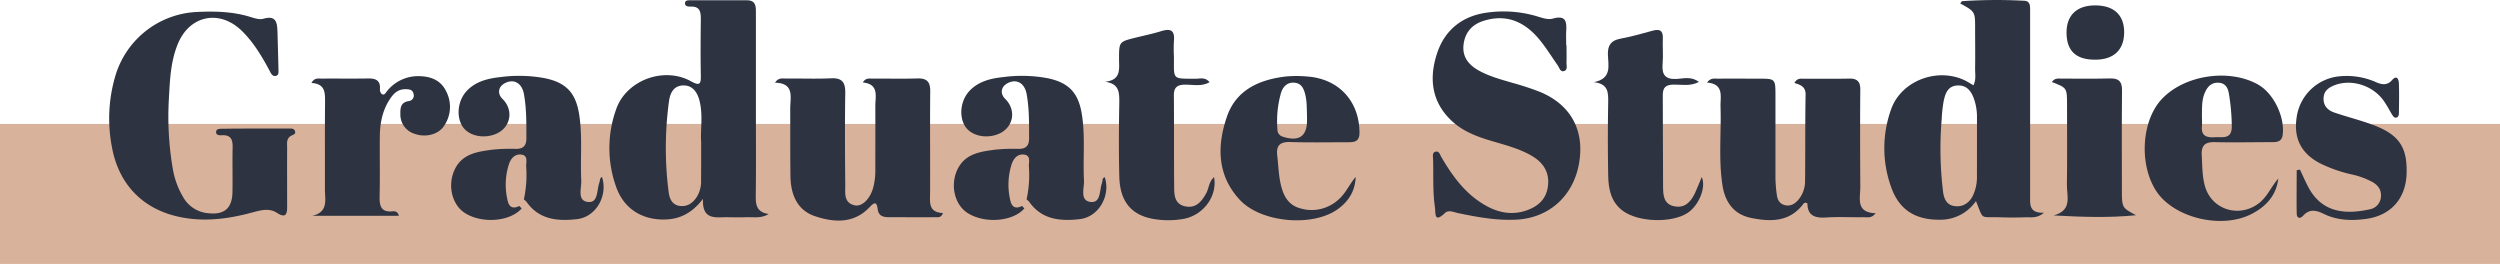 <svg xmlns="http://www.w3.org/2000/svg" viewBox="0 0 1089 114.98"><defs><style>.cls-1{fill:#2d3340;}.cls-2{fill:#d9b29c;}</style></defs><g id="Layer_2" data-name="Layer 2"><g id="Layer_1-2" data-name="Layer 1"><path class="cls-1" d="M227.23,90.8l-.95-1.08,2-2.88,1,.88Z"/><path class="cls-1" d="M447.22,86.84l1,.88-2,3.08-.95-1.08Z"/><rect class="cls-2" y="53.98" width="1089" height="61"/><path class="cls-1" d="M334.84,93.22c-3.38,2.08-6.73,1.25-9.95,1.4-3,.14-6,0-9,0-4.94.15-10.11.75-9.66-8-5.16,6.71-10.81,9.13-17.76,9-9.33-.16-16.67-5-19.93-13.8a50,50,0,0,1-.16-34.18C272.72,35,289.12,28.82,301,35.41c3.8,2.1,4.35,1.23,4.28-2.54-.15-8.13-.1-16.27,0-24.41,0-3.12-.25-5.71-4.37-5.59-1.06,0-2.67,0-2.51-1.63C298.54,0,299.93.13,300.88.13c8.16,0,16.33,0,24.49,0,3.58,0,3.91,2.23,3.9,5,0,14,0,27.89,0,41.84,0,12.45.1,24.9-.05,37.35C329.16,88.46,329,92.36,334.84,93.22ZM305.43,62c-.45-5.2,1-12.07-.89-18.73-1-3.36-3.05-6.17-7-6.05-4.1.12-5.63,3.34-6.11,6.77a150.31,150.31,0,0,0-.17,39.64c.37,2.92,1.51,5.65,4.91,6.08s5.73-1.4,7.45-4.07a13,13,0,0,0,1.77-7.15C305.43,73.55,305.43,68.58,305.43,62Z"/><path class="cls-1" d="M890.35,92.66c-3.11,2.65-5.83,1.86-8.38,2-3.5.12-7,.14-10.5,0-9.24-.35-7.23,1.54-10.74-7.07A18.77,18.77,0,0,1,845,95.71c-10.52.11-17.68-4.21-21.17-14.08a49.91,49.91,0,0,1,0-34.19c4.53-12.51,20.54-18.3,32.48-12.21,1,.51,2,1.14,3.32,1.93,1.26-2.55.69-5,.73-7.4.09-5.81,0-11.63,0-17.44,0-7.25,0-7.25-6.49-10.82.32-.37.61-1,.95-1A224.2,224.2,0,0,1,881.75.33c2.79.1,2.57,2.62,2.57,4.59,0,9.46,0,18.92,0,28.39q0,25.89,0,51.8C884.33,88.87,883.7,92.94,890.35,92.66Zm-29.18-29c0-4.14,0-8.27,0-12.41A23.83,23.83,0,0,0,860,43.47c-1.18-3.58-3.13-6.44-7.3-6.24-4.44.21-5.45,3.82-6.13,7.31a62.89,62.89,0,0,0-.77,7.4,153.89,153.89,0,0,0,.61,31.68c.39,2.92,1.51,5.62,4.86,6.14s6.2-1.05,7.88-4.05a18.59,18.59,0,0,0,2-9.11C861.18,72.29,861.16,68,861.17,63.69Z"/><path class="cls-1" d="M111.51,56c4.67,0,9.33,0,14,0,1.12,0,2.56-.21,3,1.13s-.87,1.55-1.68,2c-2.22,1.24-1.74,3.41-1.75,5.33-.06,8.47,0,16.93,0,25.4,0,3.22-.42,5.48-4.52,2.82-3.32-2.16-7.13-1.08-10.67-.12-9.91,2.66-19.83,4.08-30.11,2.25-17-3-28.21-14.13-31.13-31.32a65.28,65.28,0,0,1,1.77-31A38.91,38.91,0,0,1,86.09,5.2c7.69-.36,15.32-.15,22.77,2.12,1.89.58,4.13,1.35,5.86.85,5.61-1.62,6,1.68,6.15,5.66.14,5.48.32,11,.43,16.42,0,1.1.27,2.59-1.28,2.84-1.38.22-2-1.1-2.49-2.1-3.37-6.31-7-12.46-12.17-17.53C95.66,4,82.63,6.62,77.48,19.09,74.23,26.94,74,35.3,73.54,43.55A134,134,0,0,0,75.32,73.8a35.68,35.68,0,0,0,4.47,12.08,13.87,13.87,0,0,0,10.95,7c7,.78,10.39-2.17,10.52-9.19.11-6.47-.07-13,.07-19.42.07-3.32-.63-5.57-4.6-5.35-1.08.06-2.74.05-2.59-1.53.14-1.42,1.76-1.29,2.88-1.3C101.85,56,106.68,56,111.51,56Z"/><path class="cls-1" d="M375.84,35.92c1.28-2.11,2.92-1.66,4.33-1.67,6.5-.06,13,.12,19.49-.08,4.11-.13,5.59,1.5,5.55,5.56-.15,14.61,0,29.21-.06,43.82,0,4.24-1,9,5.58,9.23C410,95,408.5,94.6,407.3,94.61c-6.66.07-13.32,0-20,0-2.54,0-4.6-.45-5-3.58-.43-3.7-1.79-2.58-3.59-.69-6.88,7.18-15.46,6.59-23.68,3.84-7.89-2.64-10.6-9.6-10.71-17.48-.13-9.79-.05-19.58-.1-29.37,0-5,2-11.08-6.61-11.31,1.5-2.34,3.33-1.79,4.89-1.81,6.49-.07,13,.21,19.48-.1,4.93-.24,6.29,1.82,6.22,6.44-.21,13.44-.12,26.88,0,40.33,0,3.36-.65,7.4,4,8.54,3.19.78,6.69-2.62,8.09-7.41a29.21,29.21,0,0,0,1-8.37c0-9.13.05-18.26,0-27.39C381.3,41.92,383,36.65,375.84,35.92Z"/><path class="cls-1" d="M817,92.88c-1.73,2.37-3.72,1.71-5.44,1.74-5.33.09-10.68-.25-16,.11-4.91.34-8.22-.75-8.24-6.1a1.22,1.22,0,0,0-1.91.36c-6,7.83-14.34,7.65-22.73,5.92-7.38-1.52-11.2-6.83-12.34-14-1.81-11.39-.51-22.87-.88-34.3-.15-4.53,1.7-10-5.87-10.64,1.57-2.21,3.38-1.69,5-1.7,5.83-.07,11.66,0,17.49,0,7.3,0,7.31,0,7.31,7.53,0,12,0,23.9,0,35.85A59.63,59.63,0,0,0,774,85c.28,2.1,1.23,3.8,3.5,4.37s4.25-.47,5.73-2.19A12.63,12.63,0,0,0,786.29,79c.14-12.61,0-25.23.23-37.84.06-3.41-2.32-4.28-4.88-5,1.23-2.3,2.89-1.85,4.29-1.86,6.49-.06,13,.09,19.49-.07,3.67-.09,5,1.38,4.93,5-.14,14.11-.08,28.22,0,42.33C810.33,86.5,808.33,92.61,817,92.88Z"/><path class="cls-1" d="M682.37,19.66c0,2.49.08,5,0,7.47-.06,1.38.69,3.39-1.22,3.86-1.53.37-1.91-1.53-2.64-2.57-2.68-3.8-5.11-7.8-8.08-11.36C664.16,9.58,656.4,6,646.49,9c-5.13,1.55-8.24,4.95-8.94,10.24s1.94,8.82,6.39,11.36c4.69,2.67,9.84,4,14.95,5.51A122.39,122.39,0,0,1,670.74,40c13.52,5.56,19.61,16.82,17.08,31.2S674.6,95,660.46,95.68c-8.59.44-16.9-1.11-25.23-2.83-1.89-.39-4.19-1.57-5.78-.08-4.89,4.61-4,.11-4.41-2.58-1-6.93-.57-13.91-.79-20.87,0-1.21-.54-3,1.29-3.28,1.37-.22,1.72,1.36,2.28,2.32,5,8.58,10.77,16.46,19.68,21.35,5.4,3,11.23,4.06,17.32,2,4.89-1.7,8.48-4.64,9.37-10,1-5.91-1.41-10.39-6.4-13.49s-11-4.75-16.72-6.42c-6.91-2-13.67-4.28-19-9.43-8.61-8.28-9.55-18.45-6.15-28.95s11.28-16.68,22.38-18a51.1,51.1,0,0,1,20.31,1.42c2.54.72,5.48,1.92,7.77,1.27,5.88-1.66,6.08,1.45,5.86,5.61-.11,2,0,4,0,6Z"/><path class="cls-1" d="M227.23,90.8c-5,5.77-17.4,6.73-24.79,1.94-5.7-3.69-7.65-12.37-4.22-19.2,3.32-6.6,9.8-7.46,16.08-8.32a76.28,76.28,0,0,1,10.48-.37c3.13,0,4.5-1.37,4.51-4.53,0-6.48.09-13-1.07-19.36-.88-4.82-4.42-6.77-8.3-4.72-2.93,1.55-3.37,4.56-1,6.88,5,4.94,3.55,12.56-3,15.25-5.4,2.22-11.86.75-14.45-3.29-2.91-4.54-2-11.53,2-15.64s9.24-5.28,14.55-5.86a61.35,61.35,0,0,1,19.4.5c9.16,1.91,13.36,6.34,14.85,15.67,1.53,9.58.45,19.23.93,28.83.16,3.36-1.91,8.77,2.79,9.38s3.89-5.13,5.07-8.32c.31-.87.12-2,1.15-2.59,2.7,8.17-2.55,17.4-10.74,18.39-8.56,1-16.75.3-22.27-7.72l-1-.88a49.77,49.77,0,0,0,1-14.3c-.1-1.93,1-4.86-2.18-5.21-2.82-.31-4.55,1.76-5.37,4.31a29.4,29.4,0,0,0-.54,15.68c.66,3,2.38,3.77,5.11,2.4Z"/><path class="cls-1" d="M446.21,90.8c-5,5.77-17.41,6.73-24.79,1.94-5.7-3.69-7.65-12.37-4.22-19.2,3.32-6.6,9.8-7.46,16.08-8.32a76.28,76.28,0,0,1,10.48-.37c3.13,0,4.5-1.37,4.51-4.53,0-6.48.09-13-1.07-19.36-.88-4.82-4.42-6.77-8.3-4.72-2.93,1.55-3.37,4.56-1,6.88,5,4.94,3.55,12.56-3,15.25-5.4,2.22-11.86.75-14.45-3.29-2.91-4.54-2-11.53,2-15.64s9.24-5.28,14.55-5.86a61.35,61.35,0,0,1,19.4.5c9.16,1.91,13.36,6.34,14.85,15.67,1.53,9.58.45,19.23.93,28.83.16,3.36-1.91,8.77,2.79,9.38s3.87-5.13,5.08-8.32c.32-.85-.09-2,1.18-2.46,2.66,8-2.6,17.27-10.78,18.26-8.56,1-16.75.3-22.27-7.72l-1-.88a49.42,49.42,0,0,0,1-14.3c-.09-1.93,1-4.86-2.17-5.21-2.82-.31-4.55,1.76-5.37,4.31a29.4,29.4,0,0,0-.54,15.68c.66,3,2.38,3.77,5.11,2.4Z"/><path class="cls-1" d="M481.4,35.62c7.09-.8,6.05-5.59,6.05-9.84,0-7.58,0-7.58,7.21-9.38,3.71-.92,7.48-1.68,11.13-2.82,4-1.24,6-.51,5.58,4.15a64.61,64.61,0,0,0,0,7c0,10.22-.84,9.46,9.33,9.58,2,0,4.33-.85,6.17,1.51-3.54,2-7.24,1-10.74,1.06-3.33.06-4.82,1.2-4.79,4.67.11,13.28,0,26.55.13,39.82,0,3.42.12,7.39,4.53,8.45,4.77,1.15,7.32-1.83,9.41-5.6,1.22-2.2,1.16-5.07,3.44-7.06,1.54,8.4-4.82,16.84-13.68,18.25a38.24,38.24,0,0,1-12.94-.07c-9.55-1.74-14.4-7.71-14.66-18.42s-.2-21.57,0-32.35C487.57,40.26,487.58,36.48,481.4,35.62Z"/><path class="cls-1" d="M740.06,35.69c-3.83,2-7.52,1.11-11,1.16s-4.78,1.26-4.75,4.7c.11,13.28,0,26.55.13,39.82.05,3.42.14,7.38,4.57,8.42,4.78,1.13,7.48-1.78,9.32-5.68,1.05-2.2,1.9-4.5,2.94-7,2.07,4.45-1.3,12.51-6.2,15.67-7,4.51-21.47,4-28.14-.92-5.26-3.9-6.3-9.61-6.4-15.51q-.3-15.91,0-31.85c.08-4.3,0-8-6.24-8.71,8-1.59,6.24-7.28,6.11-12-.11-4,1.3-6.15,5.37-6.92,4.73-.9,9.41-2.17,14-3.47,3.21-.89,4.72-.17,4.56,3.41s.23,7.32-.1,10.94c-.44,4.95,1.29,7,6.45,6.62C733.6,34.12,736.88,33.28,740.06,35.69Z"/><path class="cls-1" d="M173.74,94H136.05c7.17-1.67,5.46-7.16,5.48-11.71.05-12.44-.06-24.89.06-37.34,0-4.28.34-8.43-5.92-8.8,1.25-2.36,3.05-1.9,4.54-1.91,6.66-.06,13.33.06,20-.06,3.34-.06,5.57.7,5.29,4.65a2.69,2.69,0,0,0,.82,2.15c1.16.68,1.68-.59,2.28-1.3A17.28,17.28,0,0,1,183,33.19c5.06.16,9.2,2,11.39,6.67A14.6,14.6,0,0,1,193.32,55c-2.49,3.64-8,5-12.69,3.29a8.75,8.75,0,0,1-6.23-8.69c-.06-2.66.21-5,3.56-5.55a2.45,2.45,0,0,0,2.15-3.29c-.45-1.87-2.09-1.9-3.61-1.9-3.24,0-5.18,2-6.76,4.47-3.2,4.89-4.23,10.43-4.29,16.14-.09,8.63.12,17.27-.09,25.89-.11,4.28.54,7.29,5.83,6.68C172.13,92,173.23,92.11,173.74,94Z"/><path class="cls-1" d="M590.54,77.06c-.22,6.16-3.15,10.83-8.1,14.25-11,7.63-33.07,5.63-42.28-4.16-10.06-10.7-10.08-23.61-5.7-36.36,4-11.64,14.12-16.14,25.73-17.48a50.81,50.81,0,0,1,9,0c13.9.89,23,10.72,23,24.57,0,3.56-1.91,4.09-4.75,4.08-8.5,0-17,.18-25.48-.09-4.47-.13-6.1,1.59-5.6,5.85.46,3.78.56,7.62,1.28,11.35,1,5.2,2.9,10.09,8.73,11.68a17.31,17.31,0,0,0,16.75-3.88C586.25,84.11,587.81,80.25,590.54,77.06ZM569.33,50.42c-.11-3.14,0-6.29-.8-9.4-.67-2.59-1.7-4.76-4.74-5S558.86,37.7,558,40.5a44.83,44.83,0,0,0-1.56,15.76,3.23,3.23,0,0,0,2.43,3.31c6.93,2.22,10.48-.17,10.47-7.16C569.34,51.75,569.34,51.08,569.33,50.42Z"/><path class="cls-1" d="M992.43,77.8c-.86,7.22-5.2,12-11.34,15.25-13.25,7.07-34.59,1.83-42.09-10.23-7.41-11.9-6-30.83,3-40,10-10.29,29.28-13,41.69-5.94,6.76,3.87,11.59,14,10.66,21.75-.36,3-2.26,3.28-4.55,3.29-8.33,0-16.66.19-25,0-4.4-.12-6,1.53-5.72,5.83.27,4.47.16,8.94,1.39,13.32,3,10.69,15.81,14.23,24.3,6.8C988,84.94,989.61,80.94,992.43,77.8ZM959.16,50.52c0,1.49.12,3,0,4.48-.41,4.3,2.14,5,5.6,4.78,3.29-.23,7.39,1.1,7.41-4.62a90.57,90.57,0,0,0-1.26-14.35c-.38-2.38-1.42-4.52-4.3-4.76s-4.72,1.29-5.9,3.73C959,43.19,959.21,46.88,959.16,50.52Z"/><path class="cls-1" d="M1001.86,73.88c1.27,2.65,2.41,5.36,3.81,7.93,6,11,16.23,11.7,26.86,9.31a5.89,5.89,0,0,0,4.62-5.86c.09-2.79-1.39-4.65-3.76-6a34.76,34.76,0,0,0-9.37-3.36,62.23,62.23,0,0,1-11.82-4c-9.66-4.35-13.48-11.49-11.63-21.7a20.8,20.8,0,0,1,19-17,31.3,31.3,0,0,1,15.13,2.47c2.51,1.11,5,1.82,7.26-.76,2.09-2.35,2.89-.49,3,1.38.16,4.31.07,8.62,0,12.94,0,.83-.2,1.79-1.1,2s-1.44-.61-1.88-1.32c-1.29-2.13-2.42-4.37-3.9-6.36-4.79-6.44-13.83-9.17-21-6.48-2.63,1-4.78,2.43-4.93,5.59-.16,3.34,1.75,5.36,4.62,6.34,5.51,1.89,11.19,3.3,16.65,5.31,11.54,4.26,15.21,9.66,14.9,21.23-.29,10.75-6.68,18.25-17.43,19.78-6.3.89-12.68.76-18.61-2.13-3.22-1.57-6.18-2.37-9,.75-1.47,1.59-2.81,1.14-2.84-1.1-.1-6.24,0-12.47,0-18.71Z"/><path class="cls-1" d="M893.8,35.74c1.27-1.9,2.9-1.48,4.32-1.49,7-.06,14,.11,21-.08,3.88-.1,5.27,1.34,5.23,5.24-.16,14.44-.06,28.89-.06,43.34,0,7.71,0,7.71,6.15,11-11.77,1.19-23.56.77-35.9.09,8.32-2.19,5.73-8.42,5.8-13.35.17-11.62.06-23.25.06-34.87C900.39,38.26,900.39,38.26,893.8,35.74Z"/><path class="cls-1" d="M912.71,26c-8.42.05-12.53-3.84-12.53-11.84,0-7.48,4.39-11.73,12.24-11.81,8.26-.1,12.87,4.08,12.87,11.67S920.88,26,912.71,26Z"/></g></g></svg>